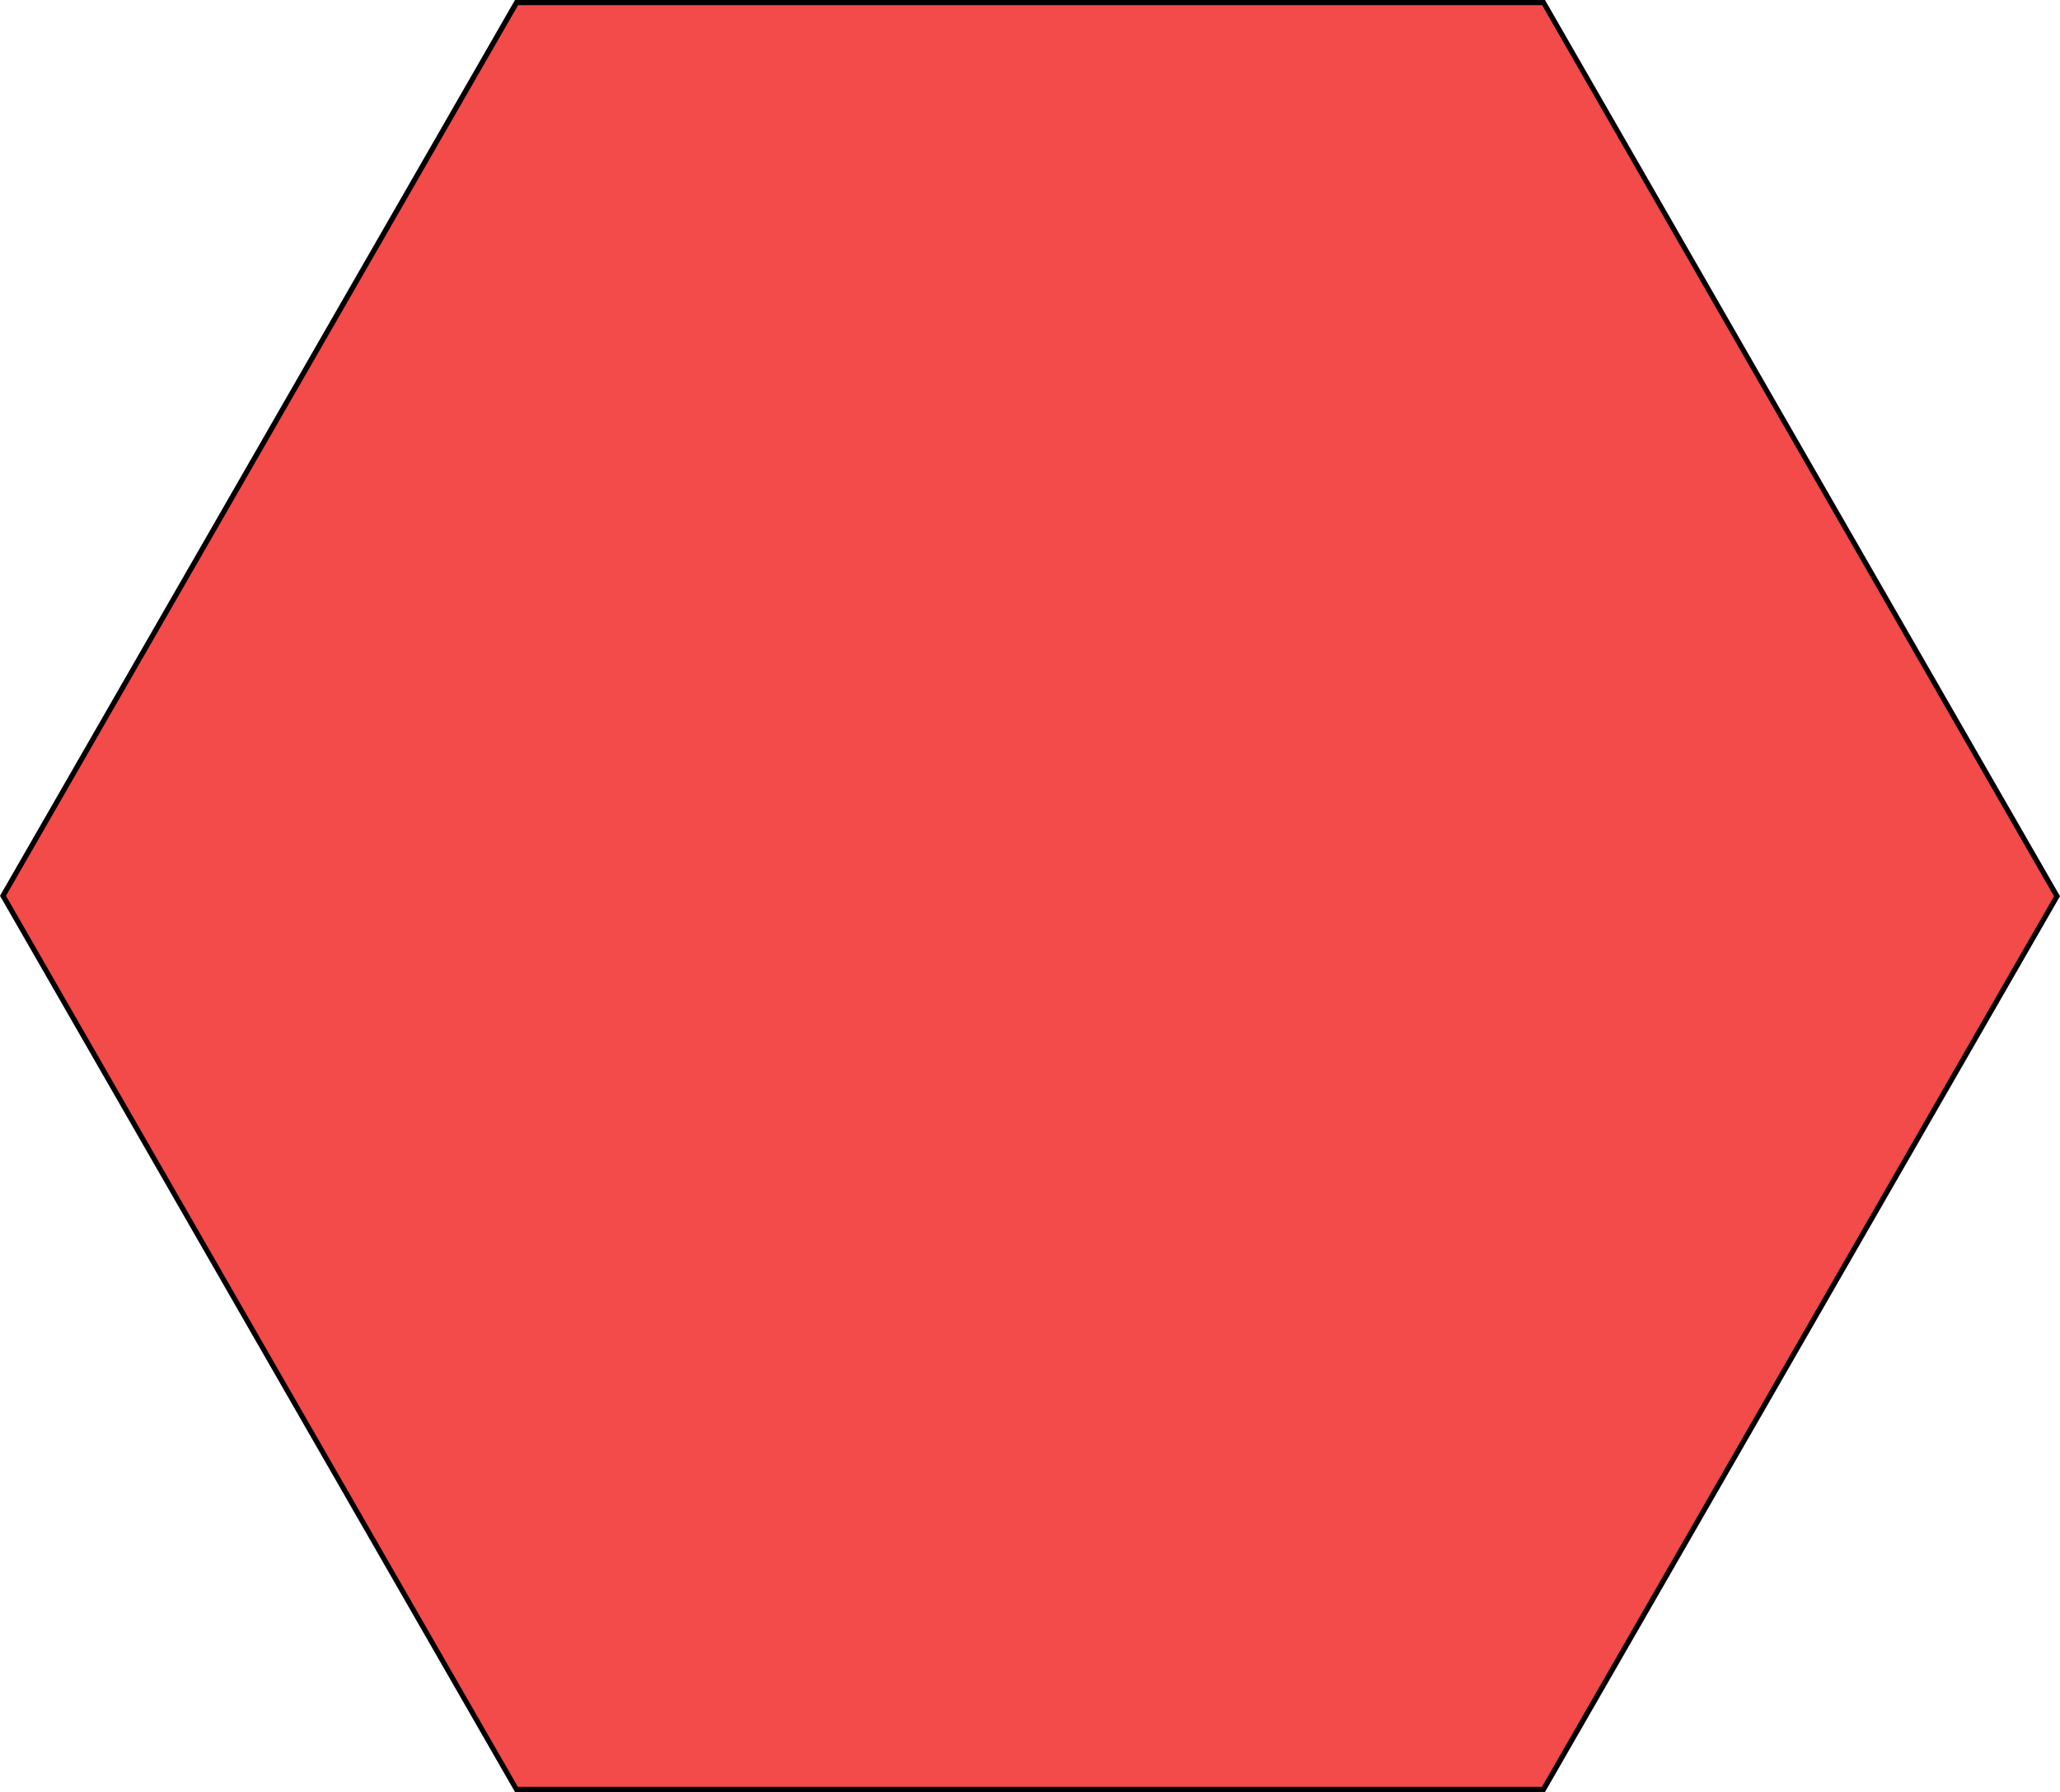 <svg xmlns="http://www.w3.org/2000/svg" width="100" height="87" viewBox="0 0 100 87">
  <defs>
    <style>
      .a {
        fill: #f34a4a;
      }
    </style>
  </defs>
  <title>Ресурс 1</title>
  <g>
    <polygon class="a" points="25.07 86.87 0.14 43.49 25.08 0.13 74.94 0.13 99.86 43.51 74.92 86.88 25.07 86.87"/>
    <path d="M25.15.25H74.86L99.71,43.51,74.85,86.75H25.14L.29,43.49,25.15.25M25,0,0,43.49,25,87H75l25-43.49L75,0Z"/>
  </g>
</svg>
